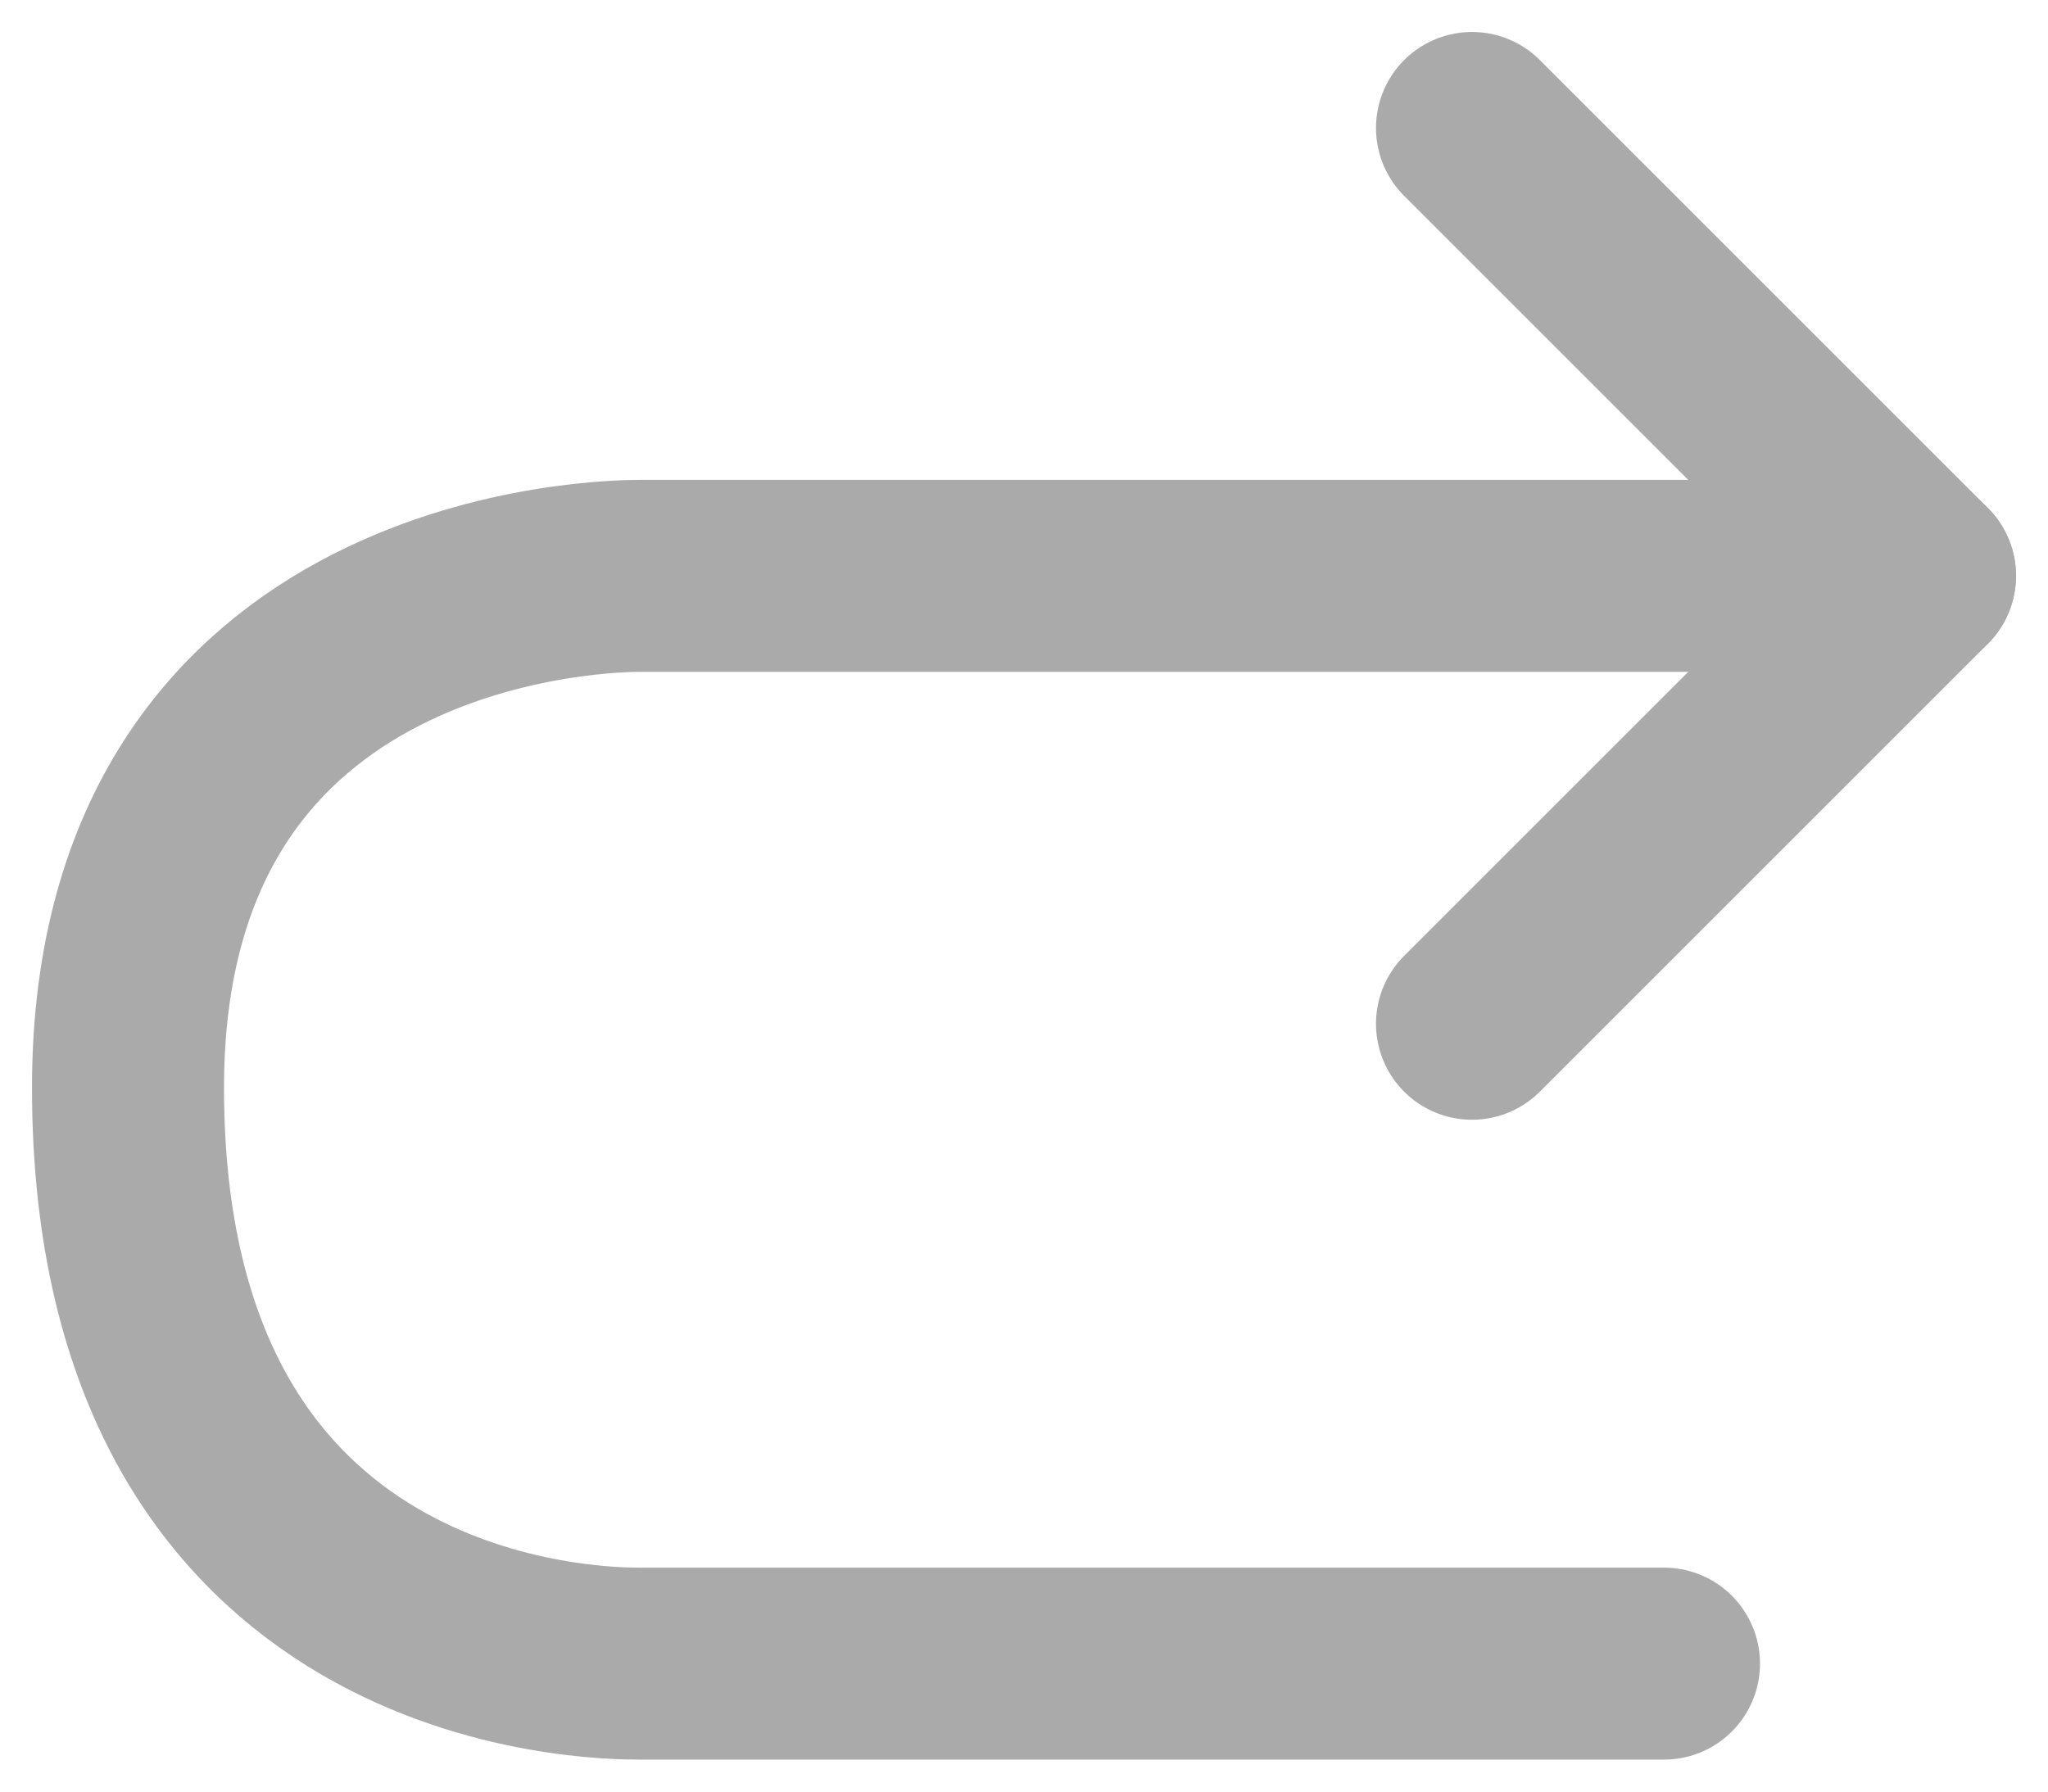 <svg width="16" height="14" viewBox="0 0 16 14" fill="none" xmlns="http://www.w3.org/2000/svg">
<path d="M15 4.5H5C4.838 4.5 1 4.5 1 8.5C1 13 4.702 13 5 13H13" stroke="#AAAAAA" stroke-width="1.5" stroke-linecap="round" stroke-linejoin="round"/>
<path d="M11.5 8L15 4.5L11.5 1" stroke="#AAAAAA" stroke-width="1.5" stroke-linecap="round" stroke-linejoin="round"/>
</svg>
